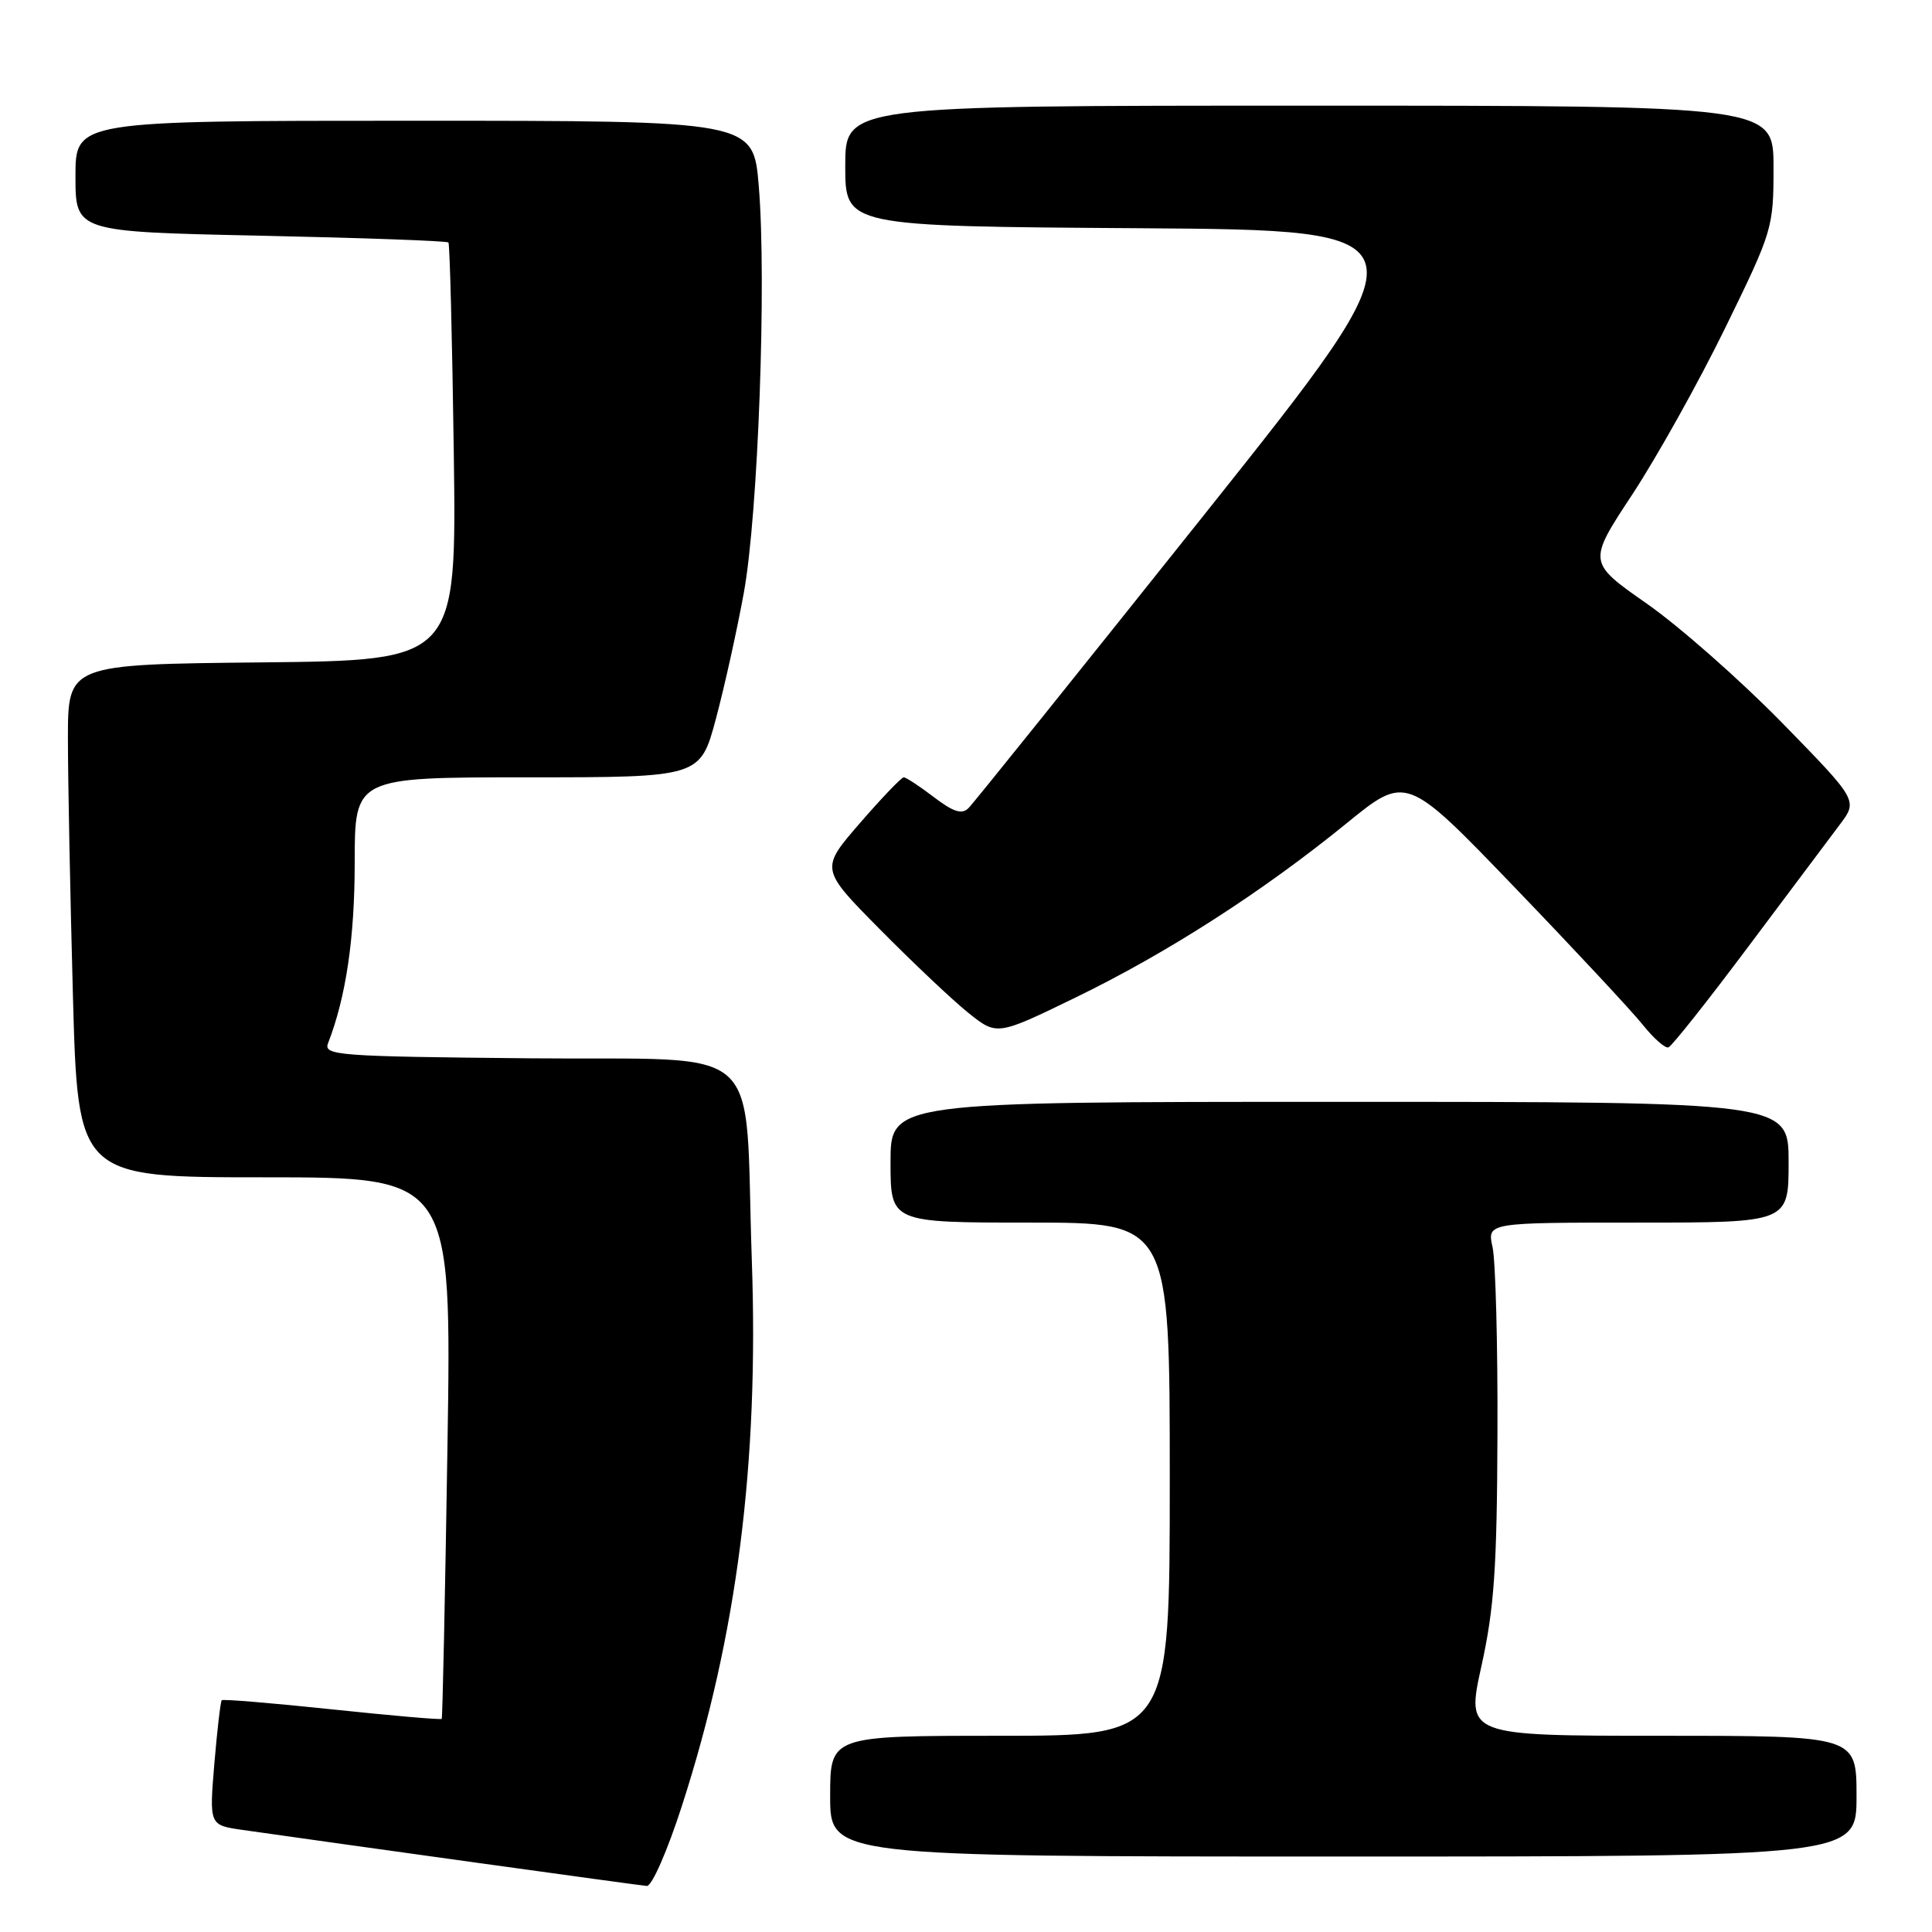<?xml version="1.0" encoding="UTF-8" standalone="no"?>
<!DOCTYPE svg PUBLIC "-//W3C//DTD SVG 1.1//EN" "http://www.w3.org/Graphics/SVG/1.1/DTD/svg11.dtd" >
<svg xmlns="http://www.w3.org/2000/svg" xmlns:xlink="http://www.w3.org/1999/xlink" version="1.1" viewBox="0 0 256 256">
 <g >
 <path fill="currentColor"
d=" M 90.37 239.25 C 97.65 216.70 100.56 193.99 99.62 167.00 C 98.59 137.41 102.04 140.54 70.13 140.23 C 44.67 139.99 42.84 139.85 43.47 138.23 C 45.85 132.10 47.00 124.29 47.00 114.29 C 47.00 103.00 47.00 103.00 69.89 103.00 C 92.78 103.00 92.78 103.00 94.86 95.25 C 96.00 90.99 97.67 83.45 98.57 78.50 C 100.46 68.08 101.59 37.22 100.54 24.64 C 99.82 16.00 99.82 16.00 54.91 16.00 C 10.00 16.00 10.00 16.00 10.00 23.35 C 10.00 30.71 10.00 30.71 34.54 31.23 C 48.04 31.52 59.23 31.92 59.42 32.13 C 59.60 32.33 59.92 44.88 60.13 60.00 C 60.50 87.50 60.50 87.50 34.75 87.77 C 9.00 88.03 9.00 88.03 9.00 97.85 C 9.00 103.26 9.30 118.55 9.66 131.84 C 10.32 156.00 10.32 156.00 35.09 156.00 C 59.85 156.00 59.85 156.00 59.29 191.75 C 58.98 211.41 58.64 227.62 58.53 227.76 C 58.41 227.90 51.88 227.33 44.00 226.50 C 36.12 225.67 29.54 225.12 29.38 225.29 C 29.22 225.45 28.78 229.24 28.40 233.71 C 27.73 241.84 27.73 241.84 32.11 242.47 C 44.33 244.22 84.66 249.82 85.70 249.90 C 86.37 249.96 88.42 245.29 90.37 239.25 Z  M 246.00 238.00 C 246.00 230.00 246.00 230.00 220.13 230.00 C 194.26 230.00 194.26 230.00 196.30 220.75 C 197.99 213.10 198.36 207.77 198.42 190.00 C 198.47 178.18 198.17 167.04 197.77 165.25 C 197.05 162.00 197.05 162.00 217.02 162.00 C 237.00 162.00 237.00 162.00 237.00 154.00 C 237.00 146.00 237.00 146.00 177.50 146.00 C 118.00 146.00 118.00 146.00 118.00 154.00 C 118.00 162.00 118.00 162.00 136.50 162.00 C 155.00 162.00 155.00 162.00 155.00 196.00 C 155.00 230.00 155.00 230.00 132.50 230.00 C 110.00 230.00 110.00 230.00 110.00 238.00 C 110.00 246.00 110.00 246.00 178.00 246.00 C 246.00 246.00 246.00 246.00 246.00 238.00 Z  M 231.61 125.50 C 236.97 118.35 242.44 111.05 243.77 109.28 C 246.19 106.07 246.19 106.07 236.14 95.78 C 230.61 90.13 222.56 83.03 218.23 80.00 C 210.37 74.50 210.37 74.50 216.30 65.50 C 219.55 60.55 225.10 50.62 228.61 43.43 C 234.88 30.61 235.00 30.20 235.00 22.18 C 235.00 14.00 235.00 14.00 173.50 14.00 C 112.00 14.00 112.00 14.00 112.00 21.99 C 112.00 29.98 112.00 29.98 150.81 30.24 C 189.61 30.50 189.61 30.50 159.56 68.21 C 143.02 88.95 128.98 106.44 128.33 107.08 C 127.45 107.95 126.34 107.60 123.74 105.62 C 121.85 104.18 120.06 103.00 119.75 103.00 C 119.45 103.00 116.83 105.73 113.94 109.07 C 108.68 115.14 108.68 115.14 116.59 123.14 C 120.94 127.54 126.21 132.52 128.30 134.20 C 132.10 137.24 132.10 137.24 142.51 132.18 C 154.68 126.27 167.29 118.16 178.42 109.10 C 186.34 102.65 186.34 102.65 200.69 117.57 C 208.59 125.78 216.23 133.98 217.67 135.78 C 219.11 137.59 220.65 138.94 221.08 138.78 C 221.52 138.63 226.26 132.65 231.61 125.50 Z "/>
</g>
</svg>